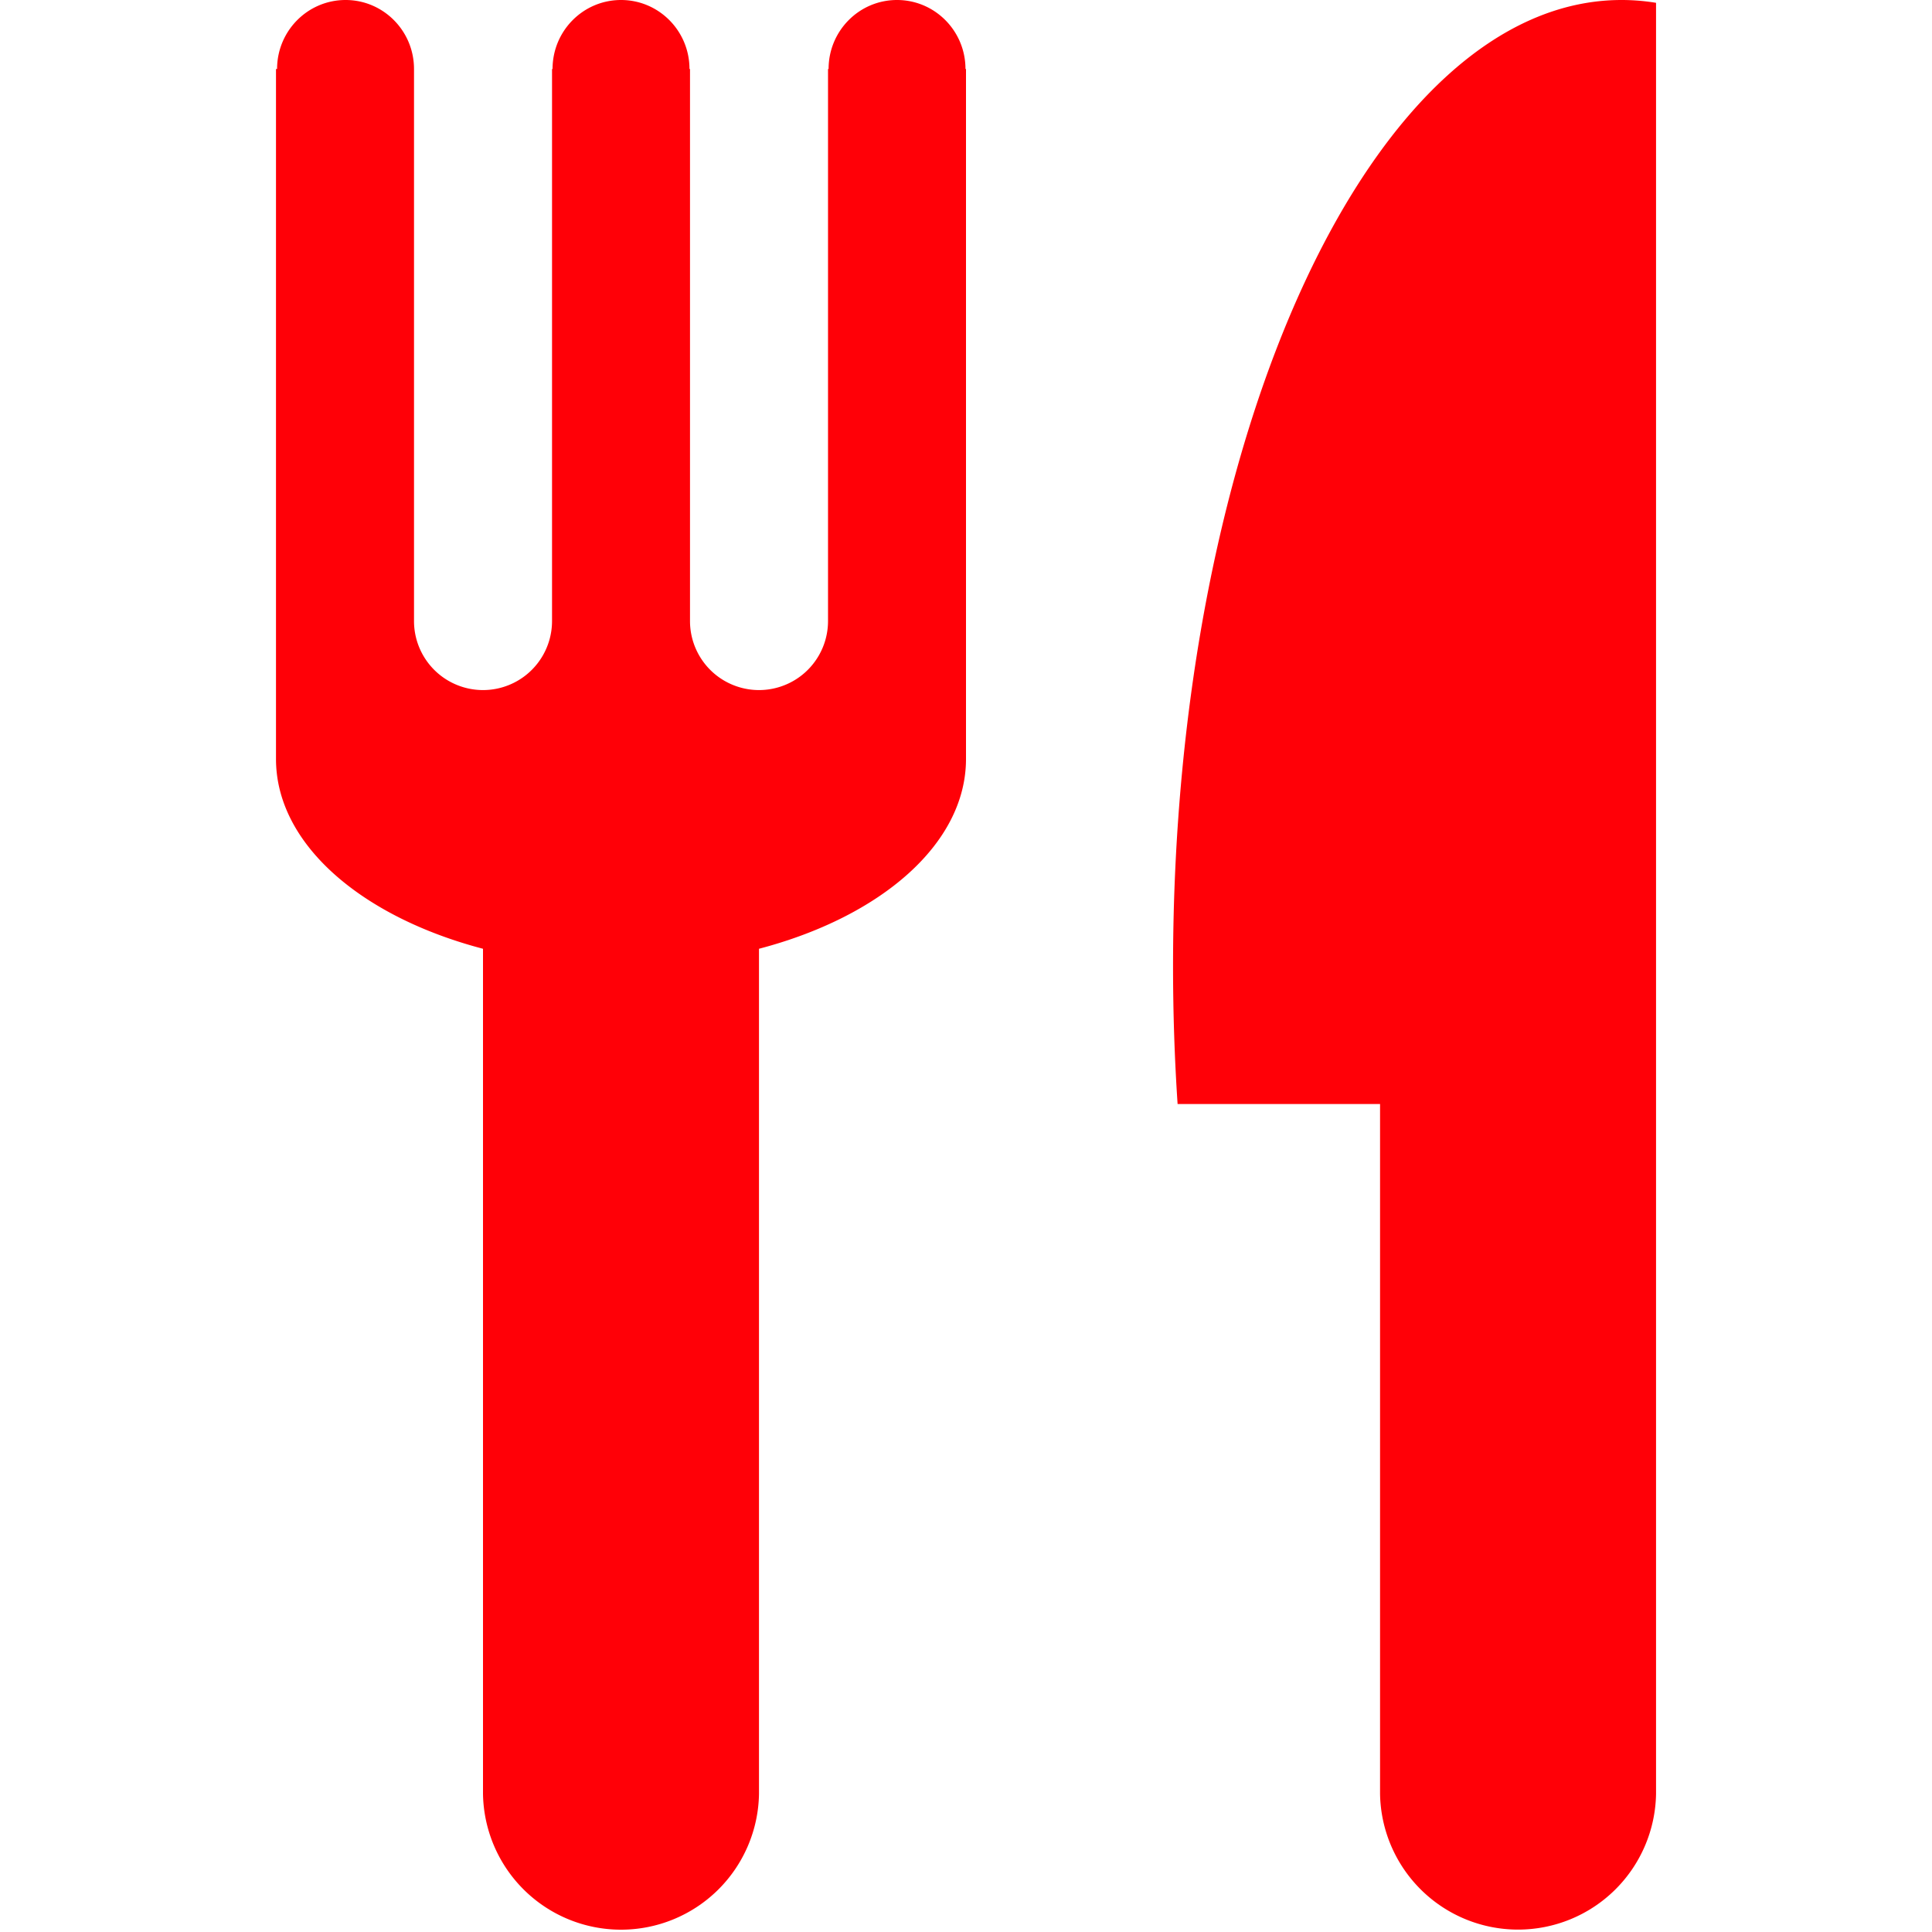 <svg xmlns="http://www.w3.org/2000/svg" version="1.1" xmlns:xlink="http://www.w3.org/1999/xlink" width="512" height="512" x="0" y="0" viewBox="0 0 48 48" style="enable-background:new 0 0 512 512" xml:space="preserve" class=""><g><g fill="#000"><path d="M22.286 0c-.94 0-1.7.767-1.7 1.714h-.014V15.43a1.714 1.714 0 1 1-3.429 0V1.714h-.013C17.13.767 16.368 0 15.429 0c-.94 0-1.701.767-1.701 1.714h-.013V15.43a1.714 1.714 0 1 1-3.429 0V1.714C10.286.767 9.524 0 8.586 0c-.94 0-1.702.767-1.702 1.714h-.027v17.143c0 2.109 2.116 3.921 5.143 4.715v21a3.429 3.429 0 0 0 6.857 0v-21C21.884 22.778 24 20.966 24 18.857V1.714h-.013C23.987.767 23.225 0 22.286 0zM40.286 0c-6.154 0-11.142 10.745-11.142 24 0 1.164.038 2.309.113 3.429h5.03V44.57a3.429 3.429 0 0 0 6.857 0V.07a5.295 5.295 0 0 0-.858-.07z" fill="#ff0007" opacity="1" data-original="#000000" class=""></path></g></g></svg>